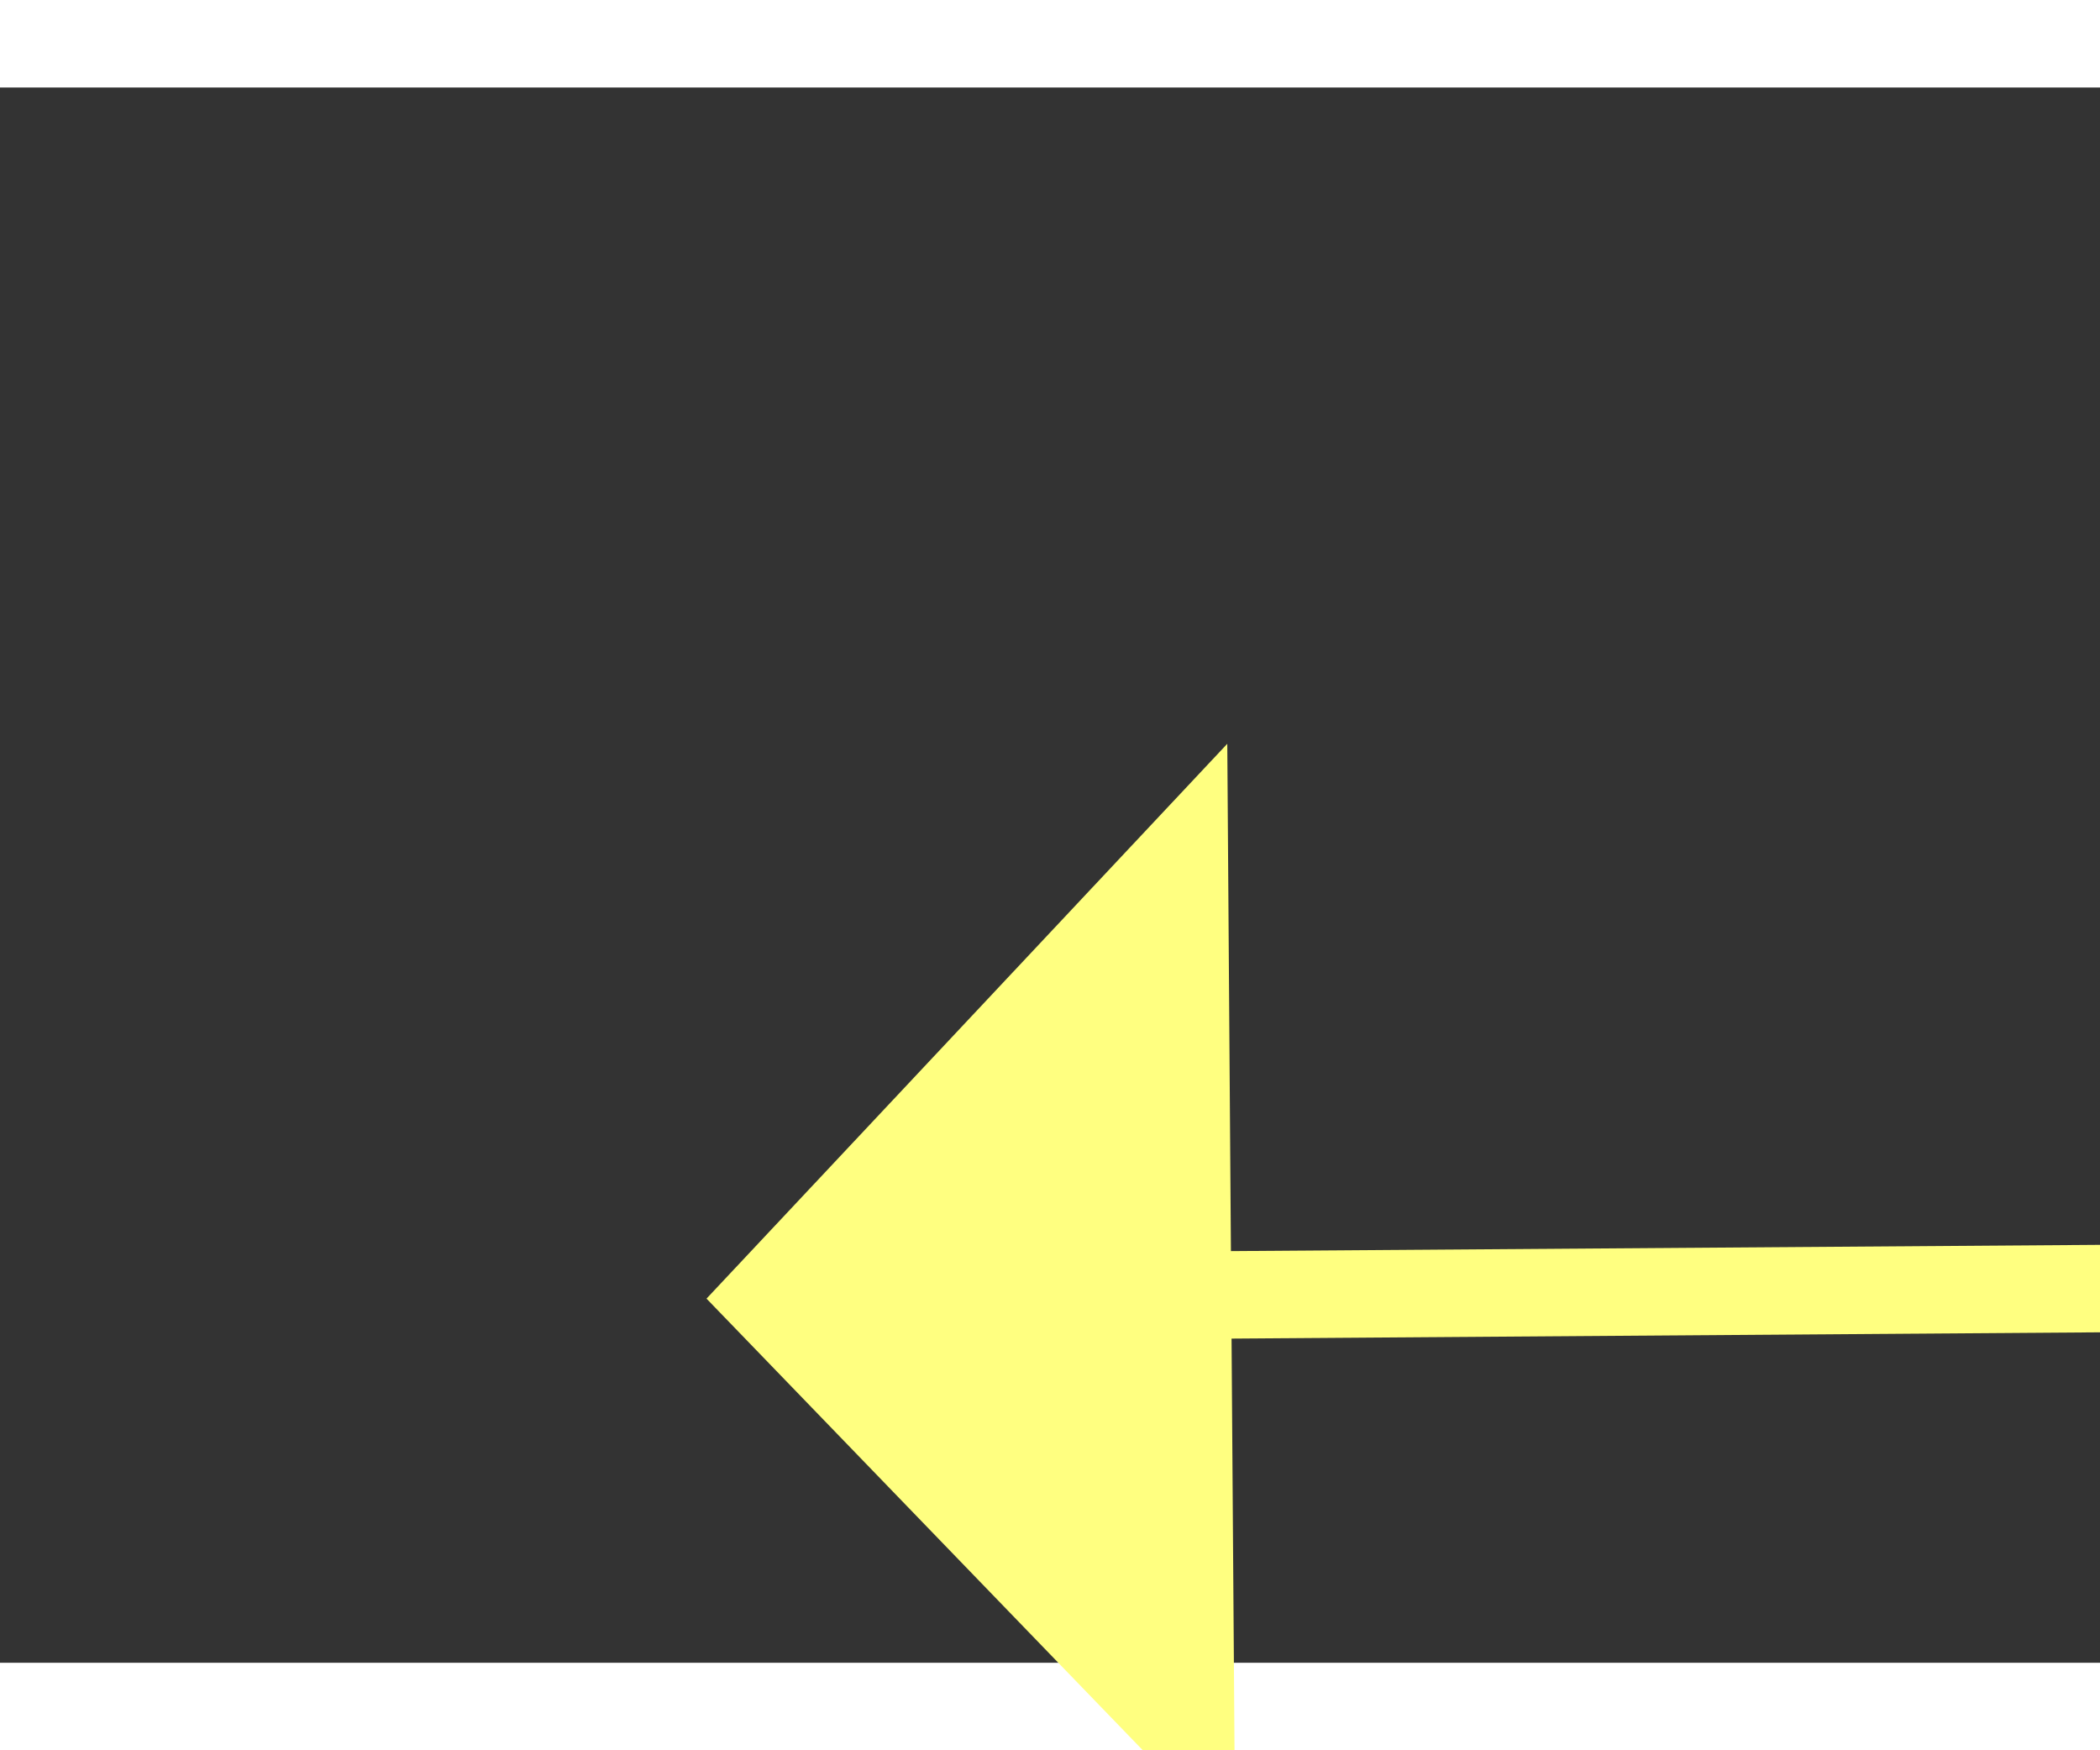 ﻿<?xml version="1.0" encoding="utf-8"?>
<svg version="1.1" xmlns:xlink="http://www.w3.org/1999/xlink" width="24px" height="20px" preserveAspectRatio="xMinYMid meet" viewBox="954 10375  24 18" xmlns="http://www.w3.org/2000/svg">
  <rect x="954" y="10375" width="24" height="18" fill="#333333" stroke="none"/>
  <g transform="matrix(0.5 -0.866 0.866 0.5 -8509.808 6028.581 )">
    <path d="M 1178 10512.8  L 1184 10506.5  L 1178 10500.2  L 1178 10512.8  Z " fill-rule="nonzero" fill="#ffff80" stroke="none" transform="matrix(-0.506 -0.862 0.862 -0.506 -7497.499 16720.133 )" />
    <path d="M 892 10506.5  L 1179 10506.5  " stroke-width="1" stroke="#ffff80" fill="none" transform="matrix(-0.506 -0.862 0.862 -0.506 -7497.499 16720.133 )" />
  </g>
</svg>